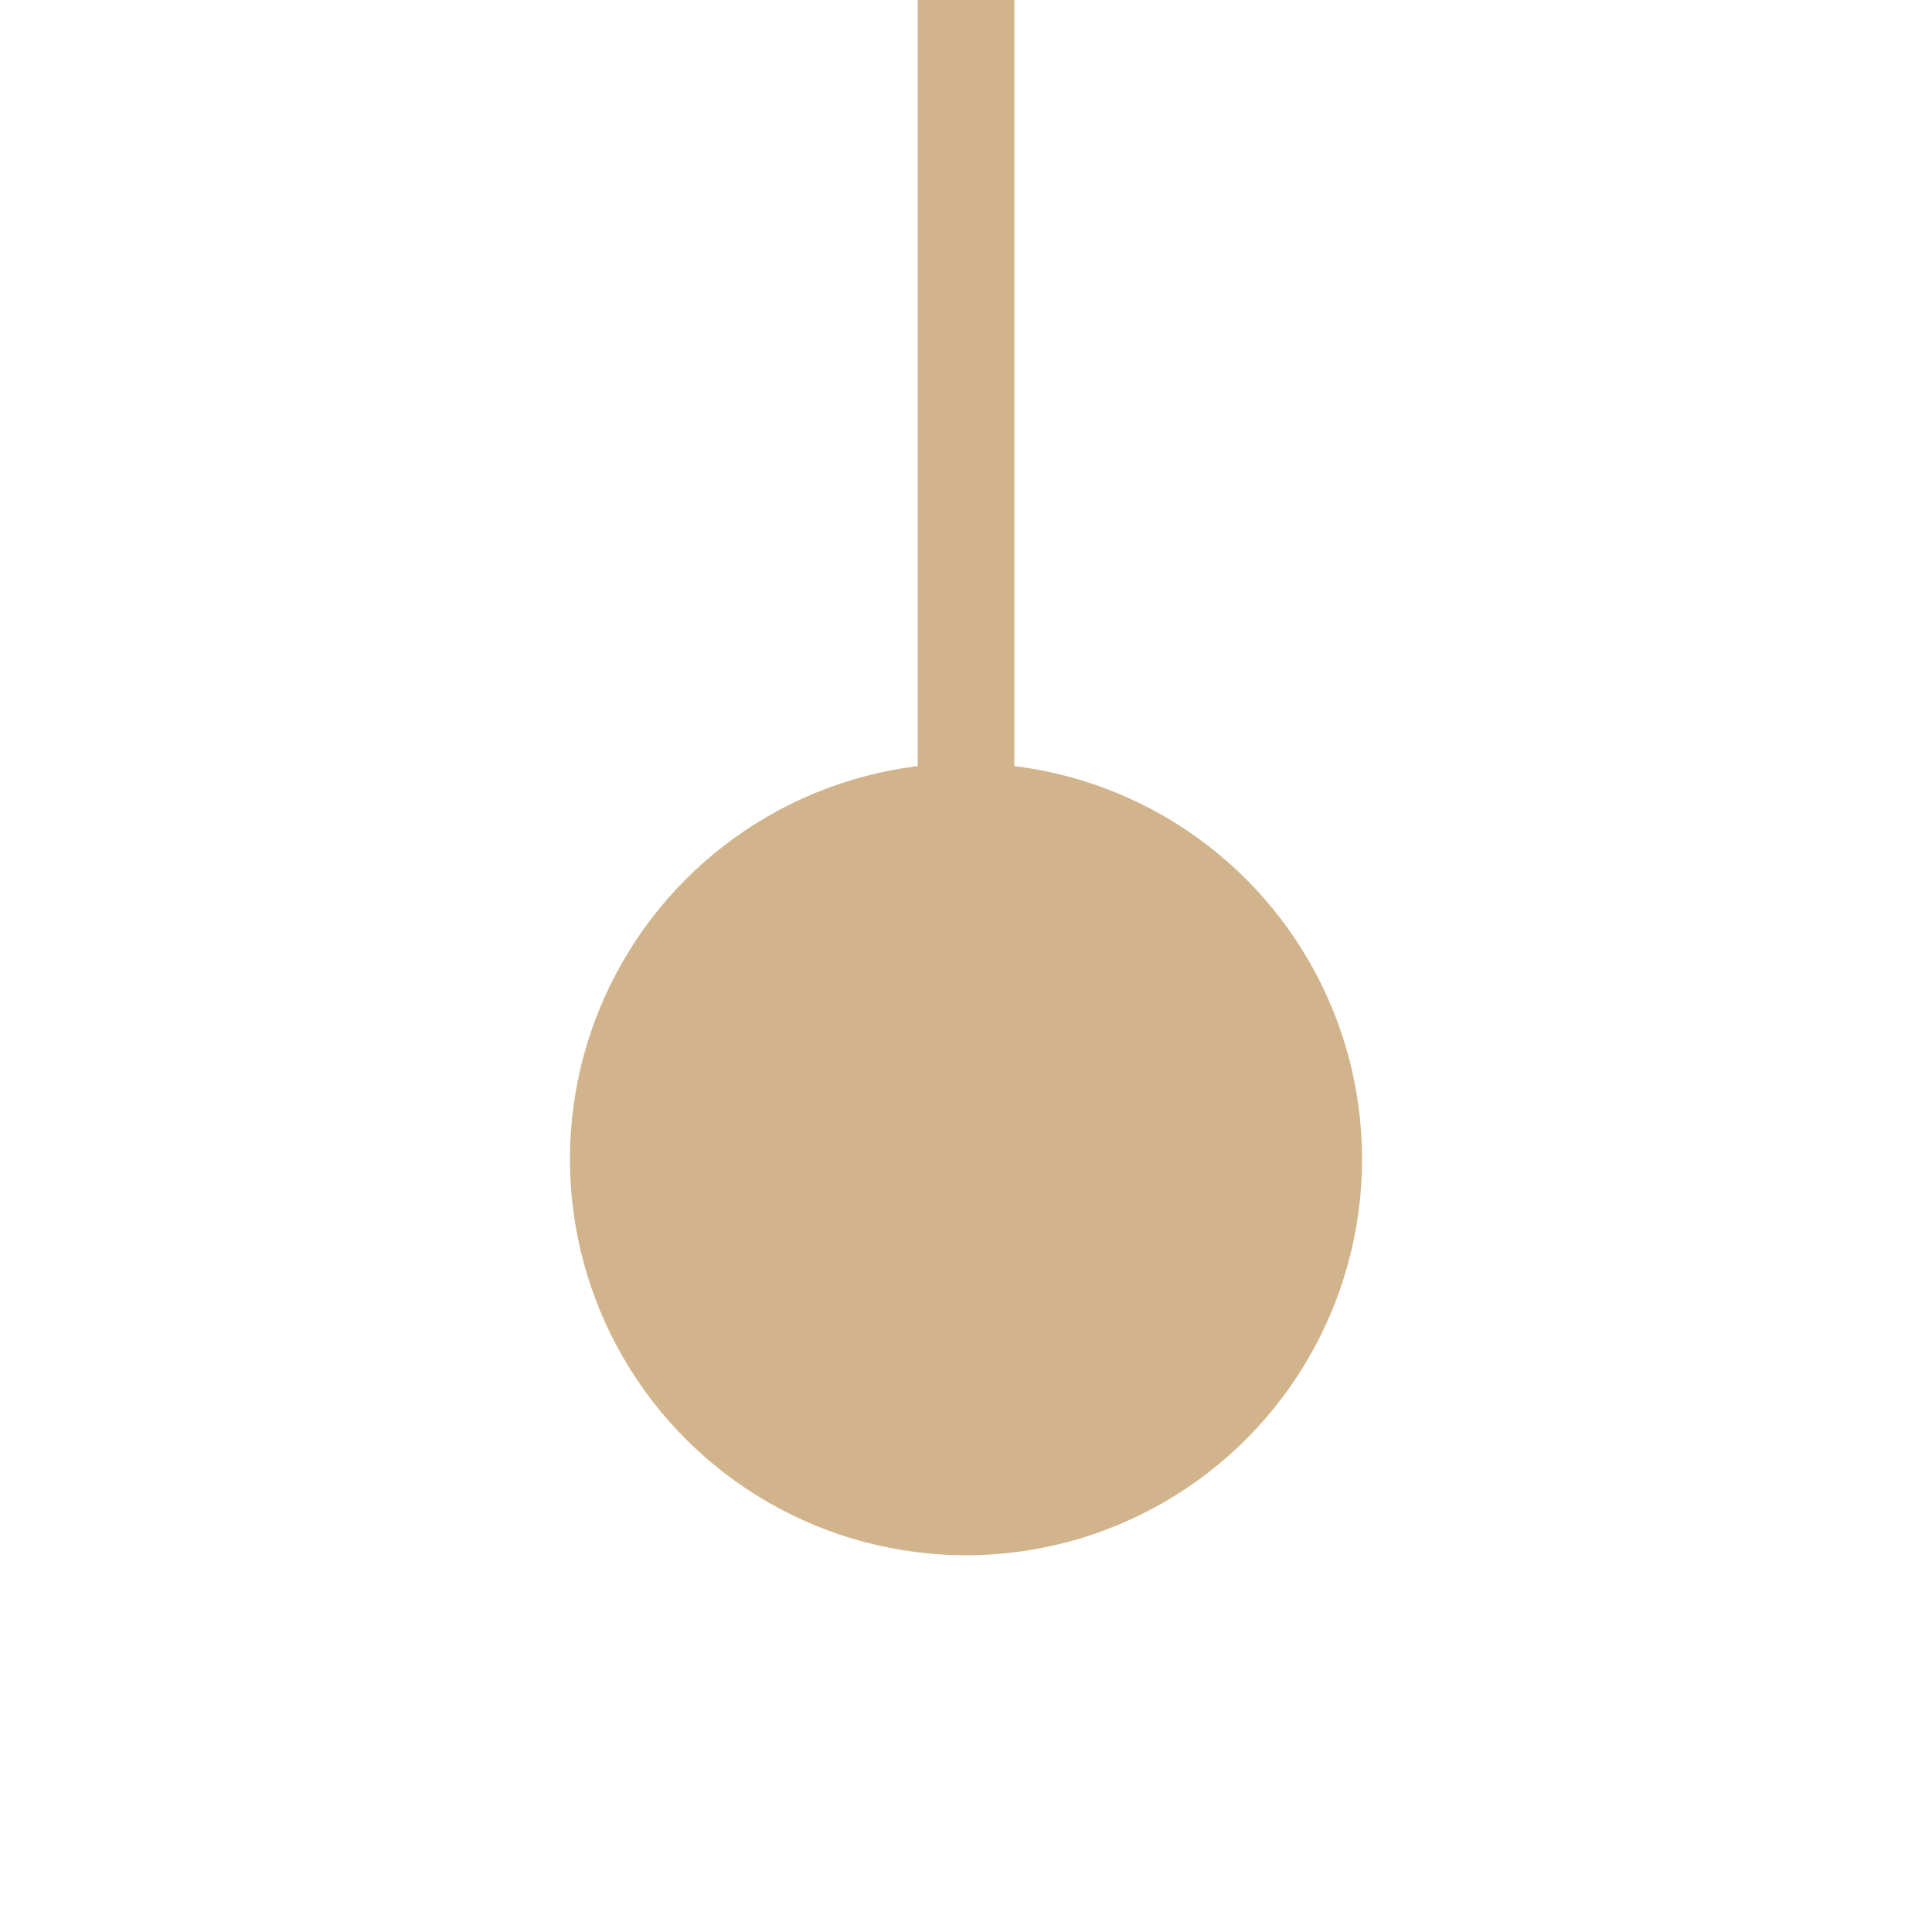 <svg version="1.1"
     xmlns="http://www.w3.org/2000/svg"
     viewBox='0 0 100 100'>

  <circle cx='50' cy='60' r='20' stroke='Tan' fill='Tan' />
  <line x1='50' y1='40' x2='50' y2='0' stroke='Tan' stroke-width='5' />
  
</svg>
